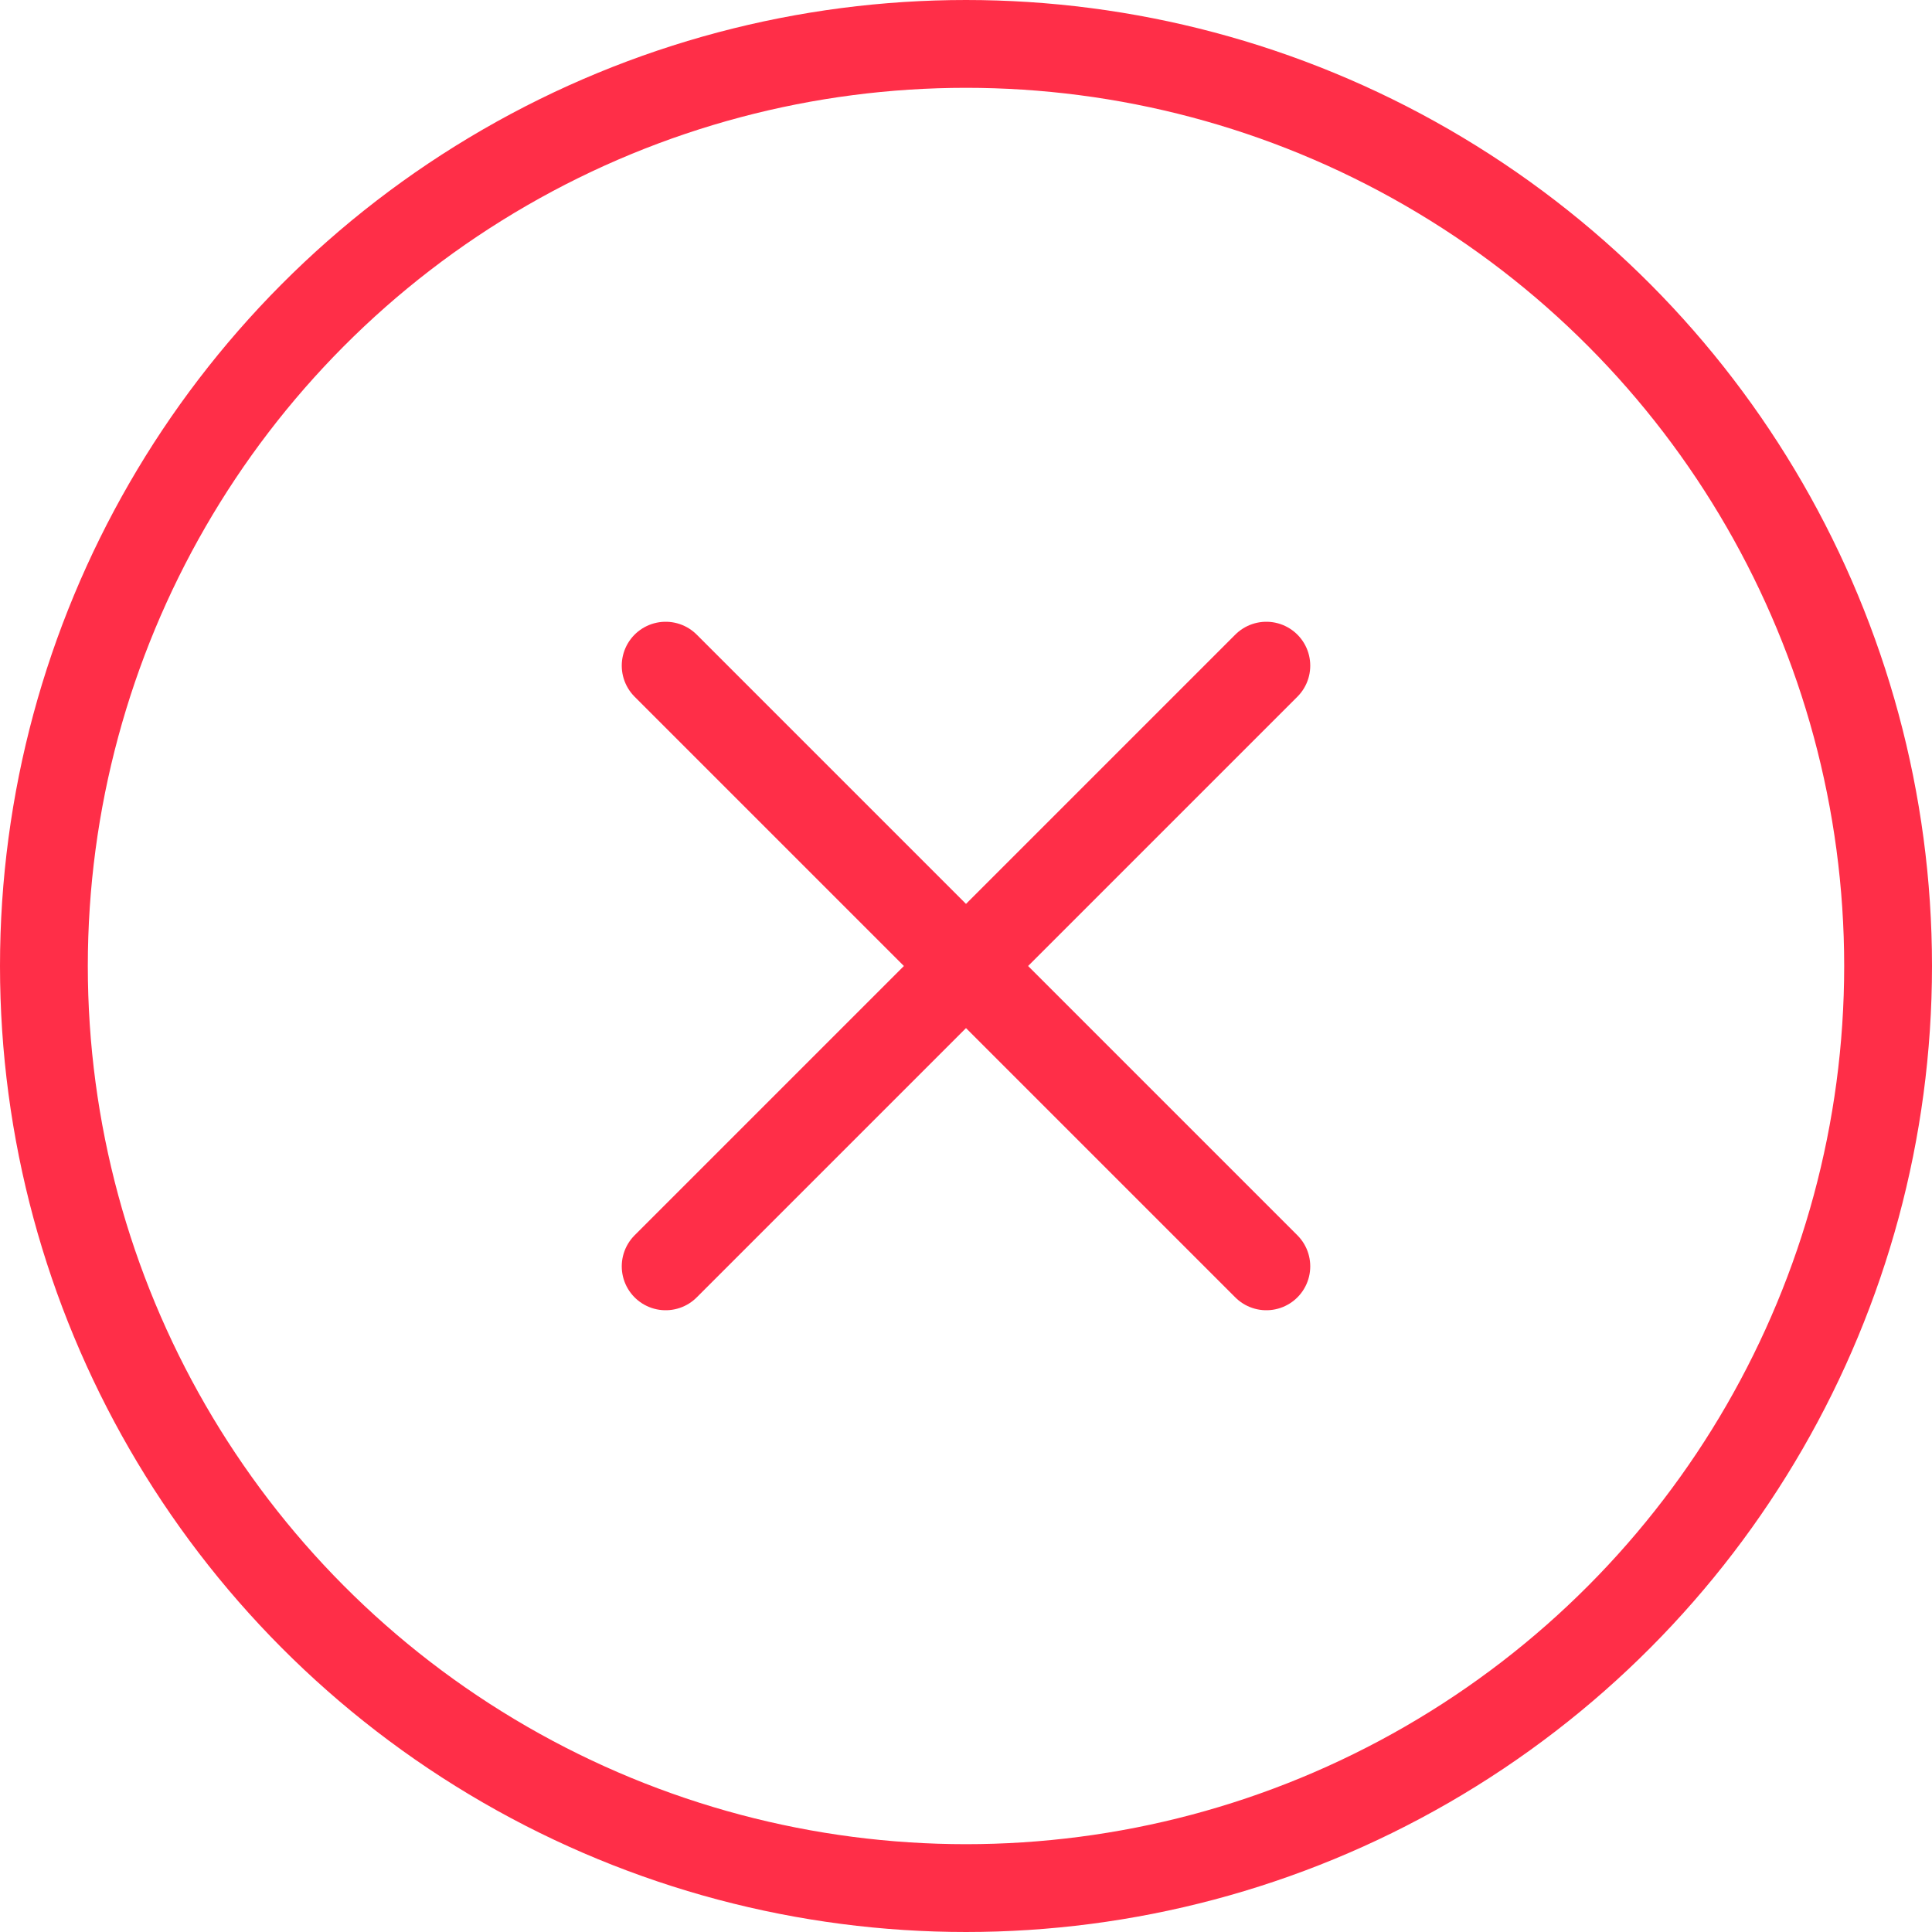 <svg xmlns="http://www.w3.org/2000/svg" viewBox="0 0 22 22">
    <defs>
        <style>
            .cls-1,.cls-2{fill:none;stroke:#ff2e48;stroke-miterlimit:10}.cls-1{stroke-linecap:round}
        </style>
    </defs>
    <g id="Layer_2" data-name="Layer 2">
        <g id="Action_icons" data-name="Action icons">
            <g id="Error-color">
                <path d="M7.58 14.42l6.84-6.84M14.42 14.42L7.58 7.58" class="cls-1"/>
                <circle cx="11" cy="11" r="10.5" class="cls-2"/>
            </g>
        </g>
    </g>
</svg>

